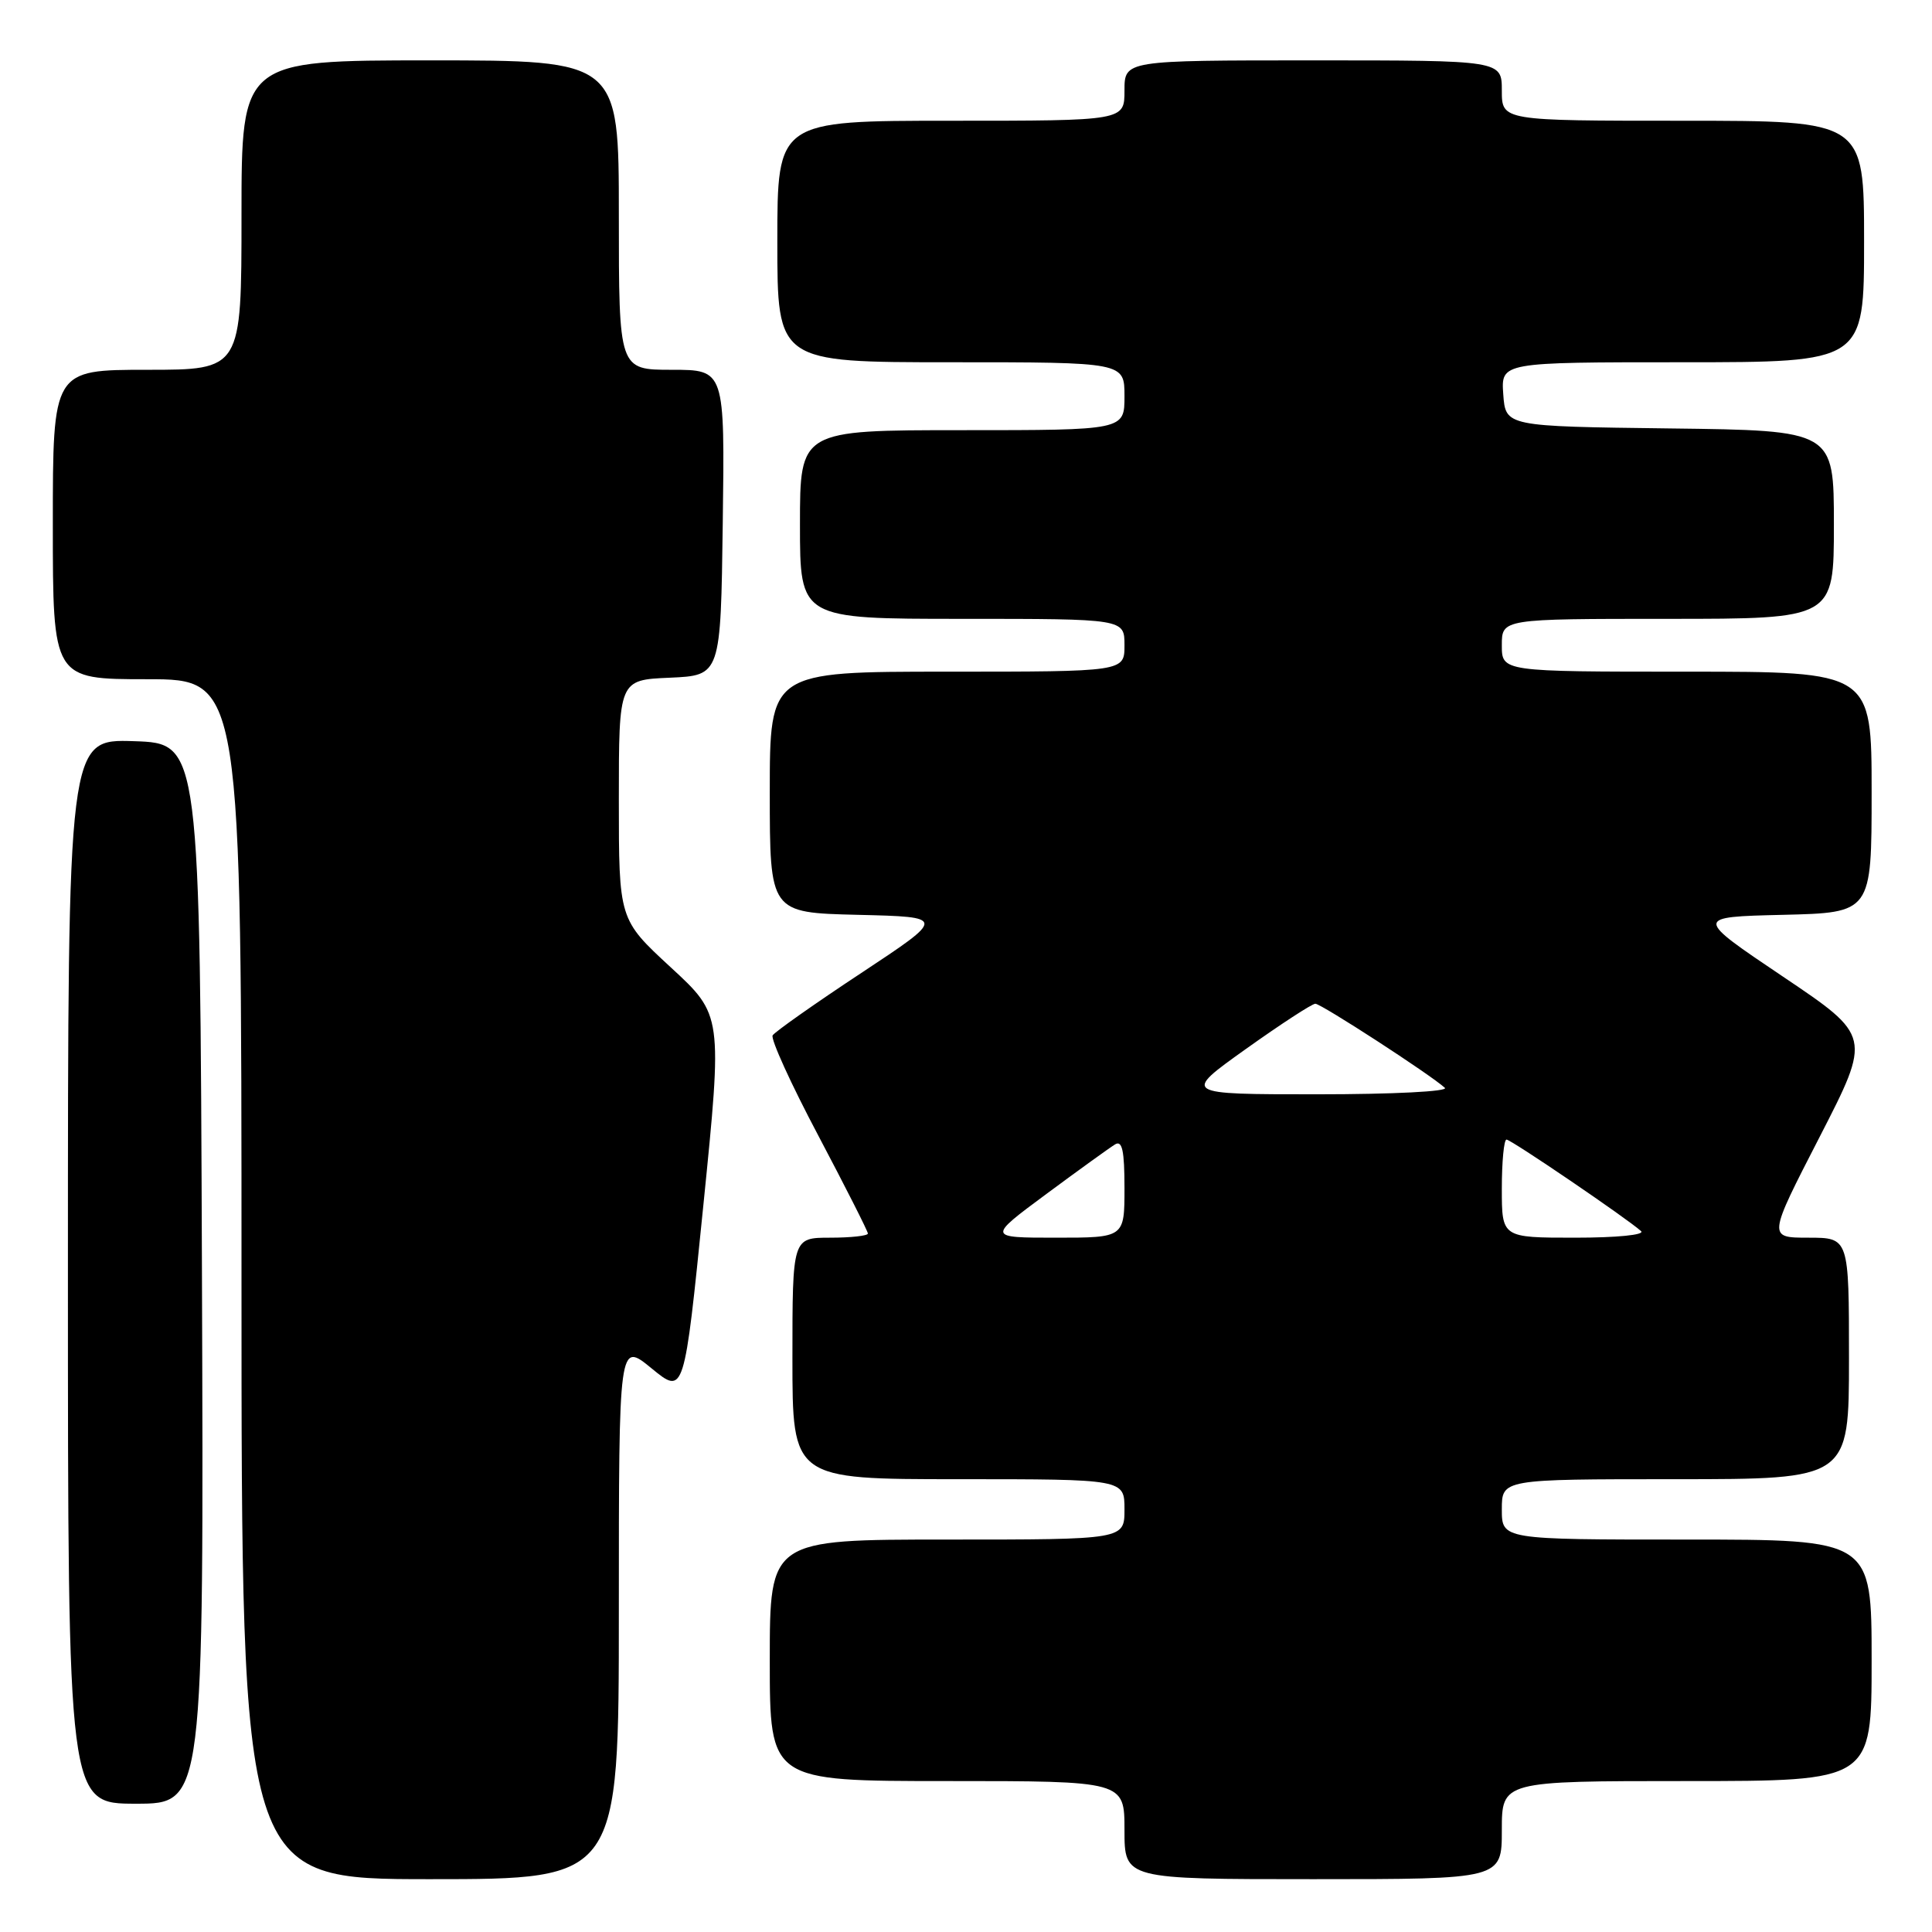 <?xml version="1.0" encoding="UTF-8" standalone="no"?>
<!DOCTYPE svg PUBLIC "-//W3C//DTD SVG 1.1//EN" "http://www.w3.org/Graphics/SVG/1.1/DTD/svg11.dtd" >
<svg xmlns="http://www.w3.org/2000/svg" xmlns:xlink="http://www.w3.org/1999/xlink" version="1.1" viewBox="0 0 256 256">
 <g >
 <path fill="currentColor"
d=" M 82.00 213.38 C 82.00 177.76 82.00 177.76 86.33 181.31 C 90.66 184.86 90.66 184.86 93.20 159.68 C 95.74 134.50 95.74 134.50 88.87 128.17 C 82.00 121.83 82.00 121.83 82.00 105.96 C 82.00 90.09 82.00 90.09 88.75 89.80 C 95.50 89.50 95.50 89.50 95.77 69.25 C 96.04 49.00 96.04 49.00 89.02 49.00 C 82.00 49.00 82.00 49.00 82.00 28.50 C 82.00 8.00 82.00 8.00 57.00 8.00 C 32.00 8.00 32.00 8.00 32.00 28.50 C 32.00 49.00 32.00 49.00 19.50 49.00 C 7.00 49.00 7.00 49.00 7.00 69.50 C 7.00 90.00 7.00 90.00 19.50 90.00 C 32.00 90.00 32.00 90.00 32.00 169.50 C 32.00 249.00 32.00 249.00 57.00 249.00 C 82.00 249.00 82.00 249.00 82.00 213.38 Z  M 199.00 242.50 C 199.00 236.00 199.00 236.00 223.50 236.00 C 248.00 236.00 248.00 236.00 248.00 220.00 C 248.00 204.00 248.00 204.00 223.50 204.00 C 199.00 204.00 199.00 204.00 199.00 200.00 C 199.00 196.00 199.00 196.00 222.00 196.00 C 245.00 196.00 245.00 196.00 245.00 180.00 C 245.00 164.00 245.00 164.00 239.62 164.00 C 234.24 164.00 234.24 164.00 241.11 150.65 C 247.97 137.29 247.97 137.29 236.24 129.40 C 224.50 121.50 224.50 121.50 236.25 121.22 C 248.00 120.94 248.00 120.94 248.00 104.97 C 248.00 89.00 248.00 89.00 223.50 89.00 C 199.00 89.00 199.00 89.00 199.00 85.50 C 199.00 82.00 199.00 82.00 221.00 82.00 C 243.00 82.00 243.00 82.00 243.00 69.52 C 243.00 57.04 243.00 57.04 221.25 56.77 C 199.50 56.50 199.50 56.50 199.19 52.25 C 198.89 48.00 198.89 48.00 222.94 48.00 C 247.00 48.00 247.00 48.00 247.00 32.00 C 247.00 16.00 247.00 16.00 223.00 16.00 C 199.00 16.00 199.00 16.00 199.00 12.00 C 199.00 8.00 199.00 8.00 174.00 8.00 C 149.00 8.00 149.00 8.00 149.00 12.00 C 149.00 16.00 149.00 16.00 126.00 16.00 C 103.00 16.00 103.00 16.00 103.00 32.00 C 103.00 48.00 103.00 48.00 126.00 48.00 C 149.00 48.00 149.00 48.00 149.00 52.50 C 149.00 57.00 149.00 57.00 127.50 57.00 C 106.00 57.00 106.00 57.00 106.00 69.50 C 106.00 82.00 106.00 82.00 127.50 82.00 C 149.00 82.00 149.00 82.00 149.00 85.50 C 149.00 89.00 149.00 89.00 125.50 89.00 C 102.00 89.00 102.00 89.00 102.00 104.97 C 102.00 120.94 102.00 120.94 113.68 121.22 C 125.35 121.50 125.35 121.50 114.13 128.92 C 107.96 132.99 102.68 136.72 102.38 137.19 C 102.09 137.66 104.81 143.64 108.43 150.47 C 112.04 157.31 115.00 163.15 115.00 163.45 C 115.00 163.75 112.75 164.00 110.00 164.00 C 105.00 164.00 105.00 164.00 105.00 180.00 C 105.00 196.00 105.00 196.00 127.00 196.00 C 149.00 196.00 149.00 196.00 149.00 200.00 C 149.00 204.00 149.00 204.00 125.50 204.00 C 102.00 204.00 102.00 204.00 102.00 220.00 C 102.00 236.00 102.00 236.00 125.50 236.00 C 149.00 236.00 149.00 236.00 149.00 242.50 C 149.00 249.00 149.00 249.00 174.00 249.00 C 199.00 249.00 199.00 249.00 199.00 242.50 Z  M 26.76 168.75 C 26.50 98.50 26.50 98.50 17.75 98.21 C 9.00 97.92 9.00 97.92 9.00 168.46 C 9.00 239.00 9.00 239.00 18.01 239.00 C 27.01 239.00 27.01 239.00 26.76 168.75 Z  M 138.66 158.20 C 142.97 155.01 147.06 152.06 147.75 151.64 C 148.70 151.06 149.00 152.45 149.00 157.44 C 149.00 164.00 149.00 164.00 139.91 164.00 C 130.83 164.00 130.83 164.00 138.66 158.20 Z  M 199.00 157.50 C 199.00 153.93 199.28 151.00 199.62 151.00 C 200.23 151.00 215.63 161.48 217.45 163.13 C 217.99 163.63 214.23 164.00 208.70 164.00 C 199.00 164.00 199.00 164.00 199.00 157.50 Z  M 165.08 139.00 C 169.71 135.70 173.85 133.00 174.29 133.00 C 175.06 133.00 189.52 142.38 191.45 144.14 C 191.99 144.62 184.63 145.00 174.54 145.00 C 156.67 145.00 156.67 145.00 165.08 139.00 Z "/>
</g>
</svg>